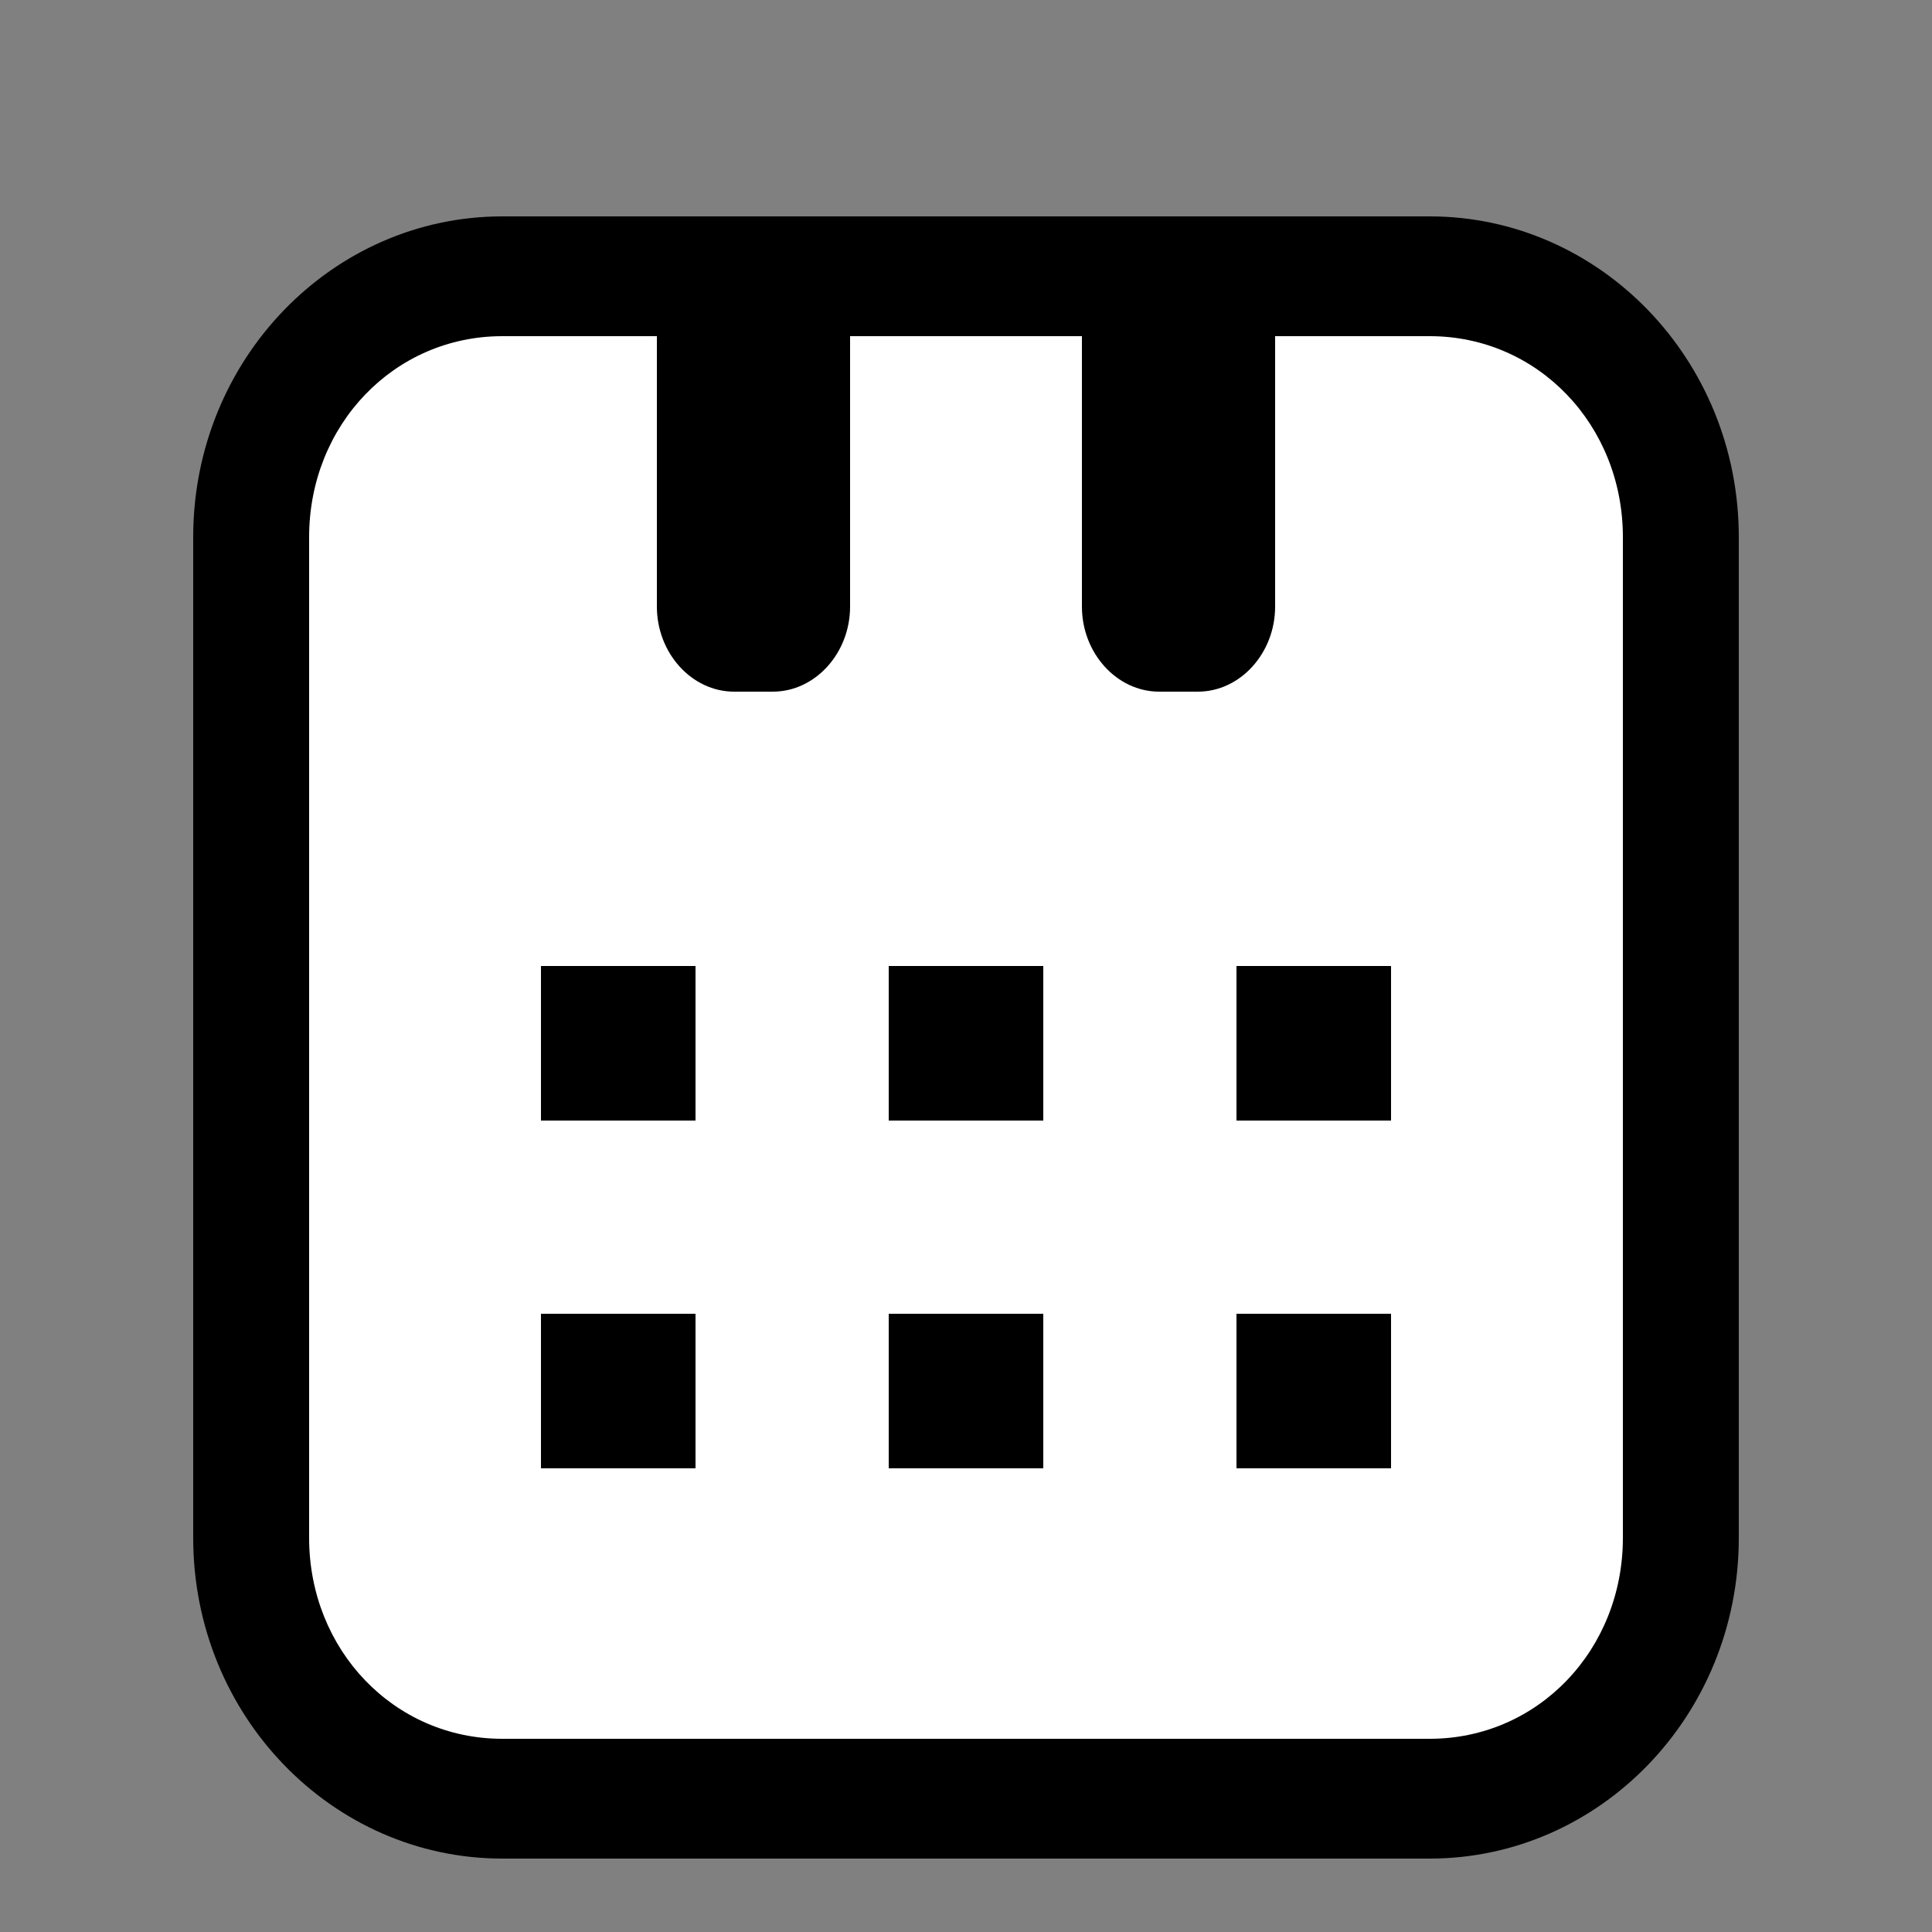 <?xml version="1.0" encoding="utf-8"?>
<!-- Generator: Adobe Illustrator 24.1.2, SVG Export Plug-In . SVG Version: 6.00 Build 0)  -->
<svg version="1.1" id="레이어_1" xmlns="http://www.w3.org/2000/svg" xmlns:xlink="http://www.w3.org/1999/xlink" x="0px"
	 y="0px" viewBox="0 0 50 50" style="enable-background:new 0 0 50 50;" xml:space="preserve">
<rect x="0" y="0" width="50" height="50" fill="#808080" stroke="none"/>
<style type="text/css">
	.st0{fill:#FFFFFF;}
</style>
<g>
	<path class="st0" d="M13,46.4c-3.6,0-6.5-3-6.5-6.7V13.9c0-3.7,2.9-6.7,6.5-6.7h24c3.6,0,6.5,3,6.5,6.7v25.9c0,3.7-2.9,6.7-6.5,6.7
		H13z"/>
	<path d="M37,8.7c2.8,0,5,2.3,5,5.2v25.9c0,2.9-2.2,5.2-5,5.2H13c-2.8,0-5-2.3-5-5.2V13.9c0-2.9,2.2-5.2,5-5.2H37 M37,5.6H13
		c-4.4,0-8,3.7-8,8.3v25.9c0,4.6,3.6,8.3,8,8.3h24c4.4,0,8-3.7,8-8.3V13.9C45,9.3,41.4,5.6,37,5.6L37,5.6z"/>
</g>
<g>
	<rect x="14.5" y="25.5" width="3" height="3"/>
	<path d="M17,26v2h-2v-2H17 M18,25h-4v4h4V25L18,25z"/>
</g>
<g>
	<rect x="23.5" y="25.5" width="3" height="3"/>
	<path d="M26,26v2h-2v-2H26 M27,25h-4v4h4V25L27,25z"/>
</g>
<g>
	<rect x="32.5" y="25.5" width="3" height="3"/>
	<path d="M35,26v2h-2v-2H35 M36,25h-4v4h4V25L36,25z"/>
</g>
<g>
	<rect x="14.5" y="34.5" width="3" height="3"/>
	<path d="M17,35v2h-2v-2H17 M18,34h-4v4h4V34L18,34z"/>
</g>
<g>
	<rect x="23.5" y="34.5" width="3" height="3"/>
	<path d="M26,35v2h-2v-2H26 M27,34h-4v4h4V34L27,34z"/>
</g>
<g>
	<rect x="32.5" y="34.5" width="3" height="3"/>
	<path d="M35,35v2h-2v-2H35 M36,34h-4v4h4V34L36,34z"/>
</g>
<g>
	<path class="st0" d="M19,16.2c-0.3,0-0.5-0.2-0.5-0.5V8.2c0-0.3,0.2-0.5,0.5-0.5h1c0.3,0,0.5,0.2,0.5,0.5v7.5
		c0,0.3-0.2,0.5-0.5,0.5H19z"/>
	<path d="M20,6h-1c-1.1,0-2,1-2,2.2v7.5c0,1.2,0.9,2.2,2,2.2h1c1.1,0,2-1,2-2.2V8.2C22,7,21.1,6,20,6L20,6z"/>
</g>
<g>
	<path class="st0" d="M30,16.2c-0.3,0-0.5-0.2-0.5-0.5V8.2c0-0.3,0.2-0.5,0.5-0.5h1c0.3,0,0.5,0.2,0.5,0.5v7.5
		c0,0.3-0.2,0.5-0.5,0.5H30z"/>
	<path d="M31,6h-1c-1.1,0-2,1-2,2.2v7.5c0,1.2,0.9,2.2,2,2.2h1c1.1,0,2-1,2-2.2V8.2C33,7,32.1,6,31,6L31,6z"/>
</g>
</svg>
